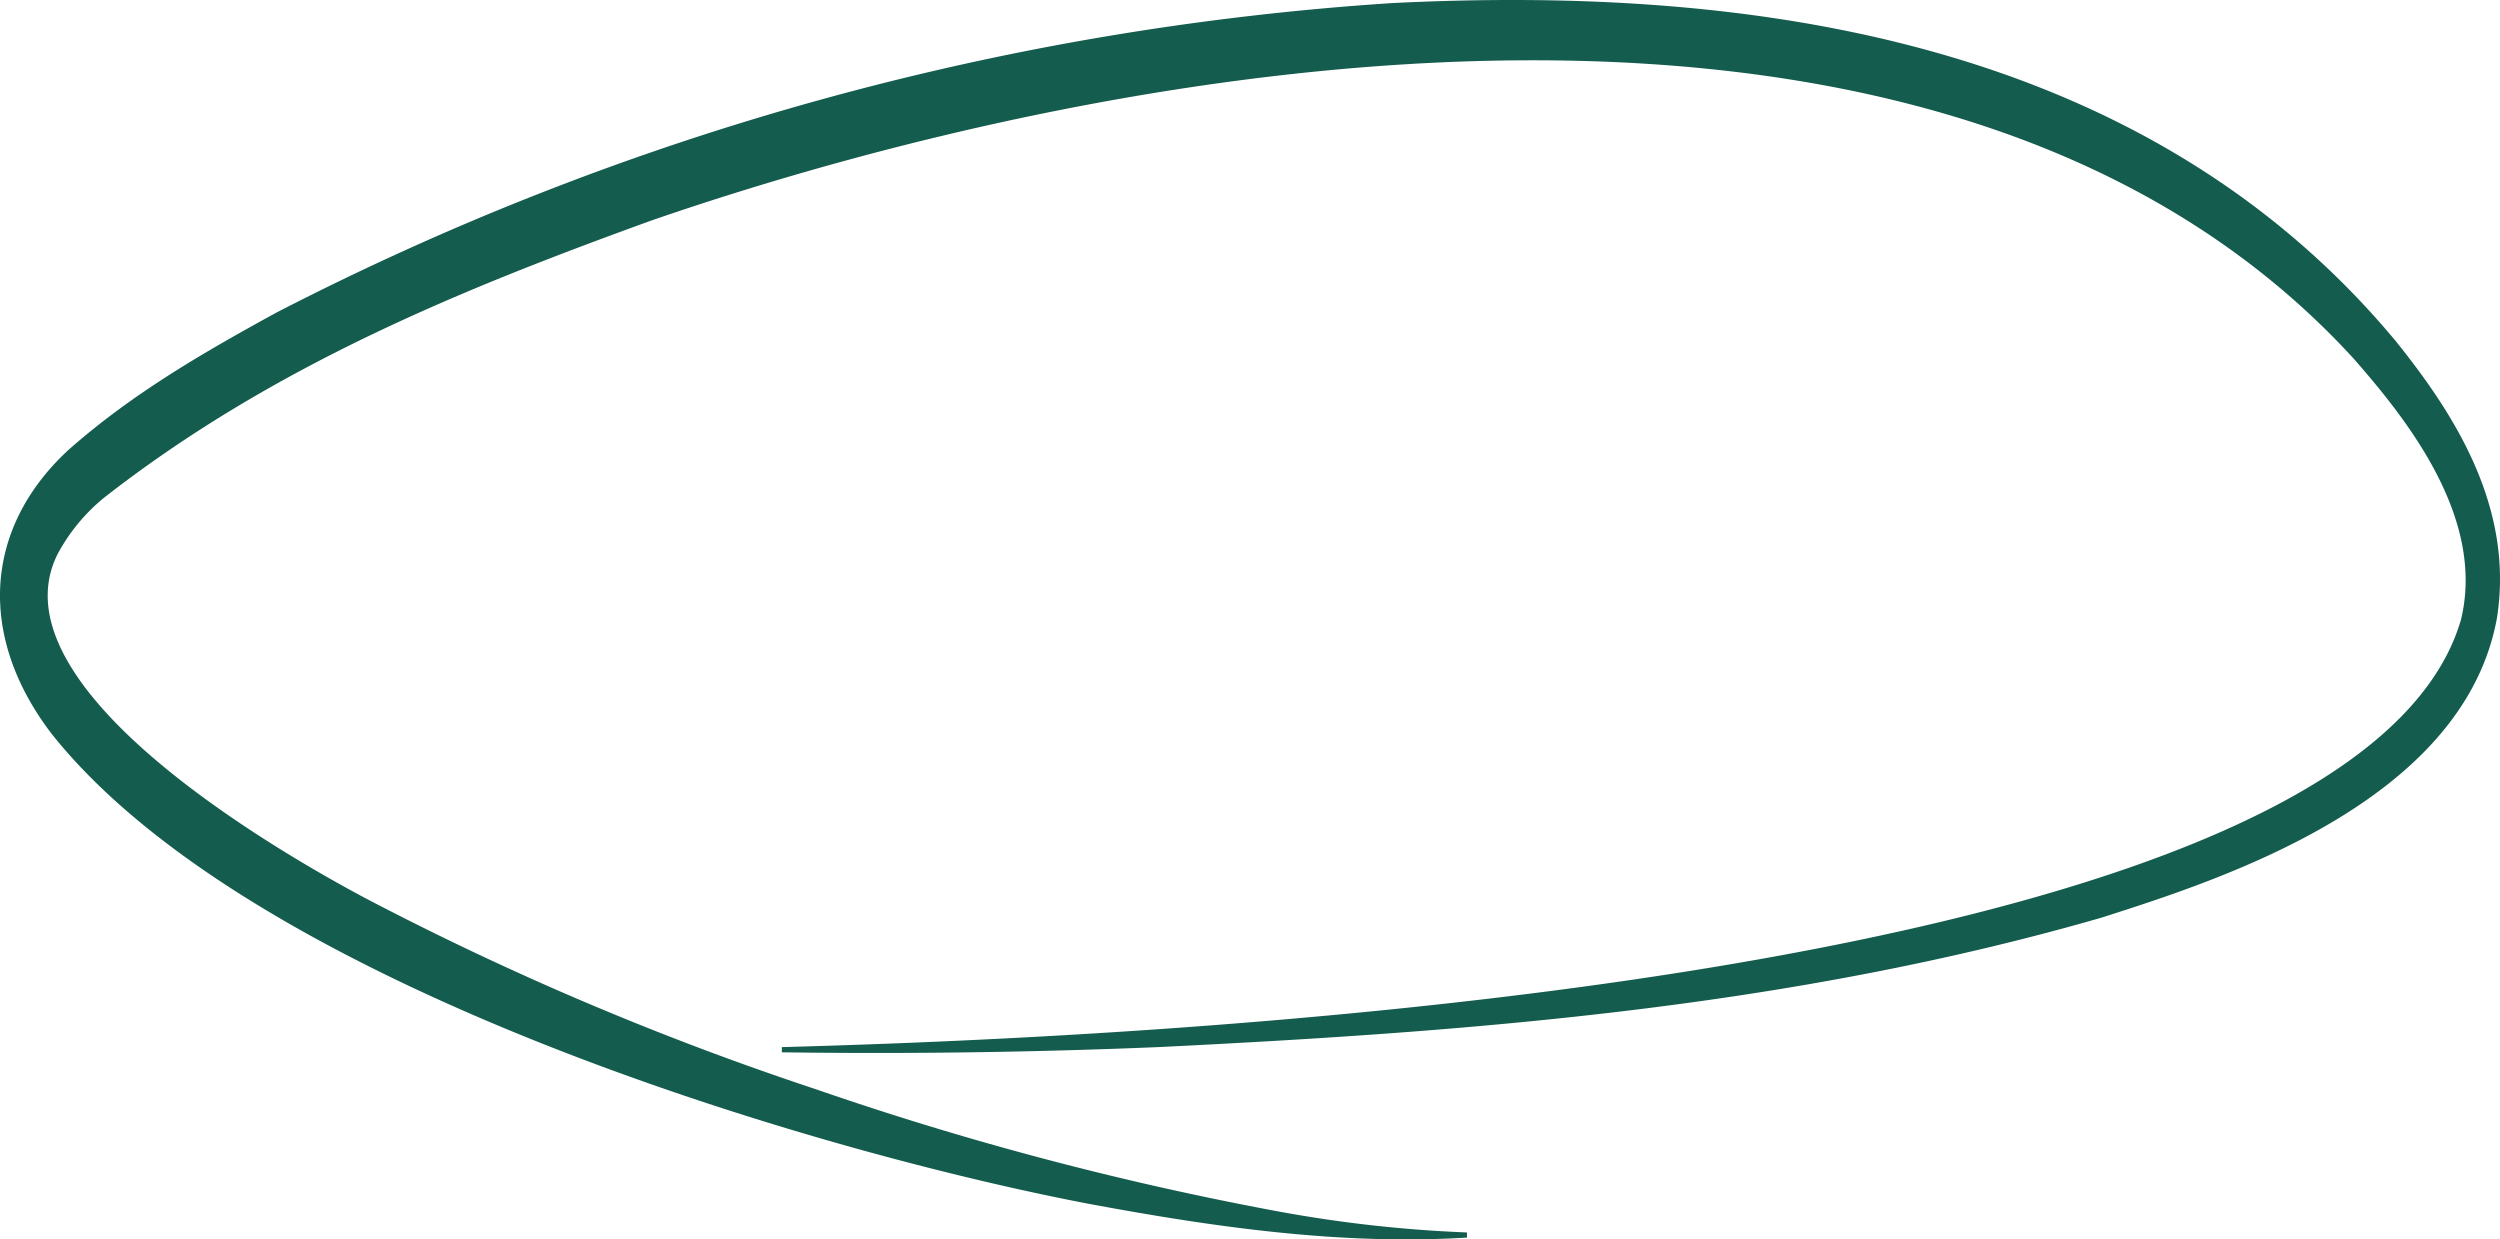 <svg id="Group_1326" data-name="Group 1326" xmlns="http://www.w3.org/2000/svg" xmlns:xlink="http://www.w3.org/1999/xlink" width="274.185" height="135.93" viewBox="0 0 274.185 135.93" preserveAspectRatio="none">
  <defs>
    <clipPath id="clip-path">
      <rect id="Rectangle_350" data-name="Rectangle 350" width="274.185" height="135.93" fill="#145c4e"/>
    </clipPath>
  </defs>
  <g id="Group_1257" data-name="Group 1257" clip-path="url(#clip-path)">
    <path id="Path_1319" data-name="Path 1319" d="M85.75,114.842c32.249-.888,172.121-5.8,184.149-46.854,2.757-11.256-6.1-22.168-11.675-28.557C213.407-9.7,123.751,6.139,71.5,24.163,50.9,31.632,30.069,40.023,11.432,54.57a20.51,20.51,0,0,0-5.071,6.114C-1.349,75.727,32.688,94.577,40.157,98.551A330.481,330.481,0,0,0,89.49,119.464a350.84,350.84,0,0,0,50.778,13.412,145.338,145.338,0,0,0,20.617,2.293l.007.562c-13.861.85-27.733-1.148-41.461-3.7-29.889-5.7-91.759-23.854-113.76-51.542C-2.441,69.9-1.871,58,7.519,49.334c7.149-6.308,15.051-10.8,22.8-15.054A311.348,311.348,0,0,1,152.724.335c36.2-1.785,81.37,2.606,110.047,37.1,6.041,7.534,13.023,17.9,11.085,30.313-3.673,20.324-30.588,28.789-43.333,32.883-33.974,9.808-68.722,12.5-103.288,14.2q-20.738.87-41.486.58l0-.562" transform="translate(0 0)" fill="#145c4e"/>
  </g>
</svg>
